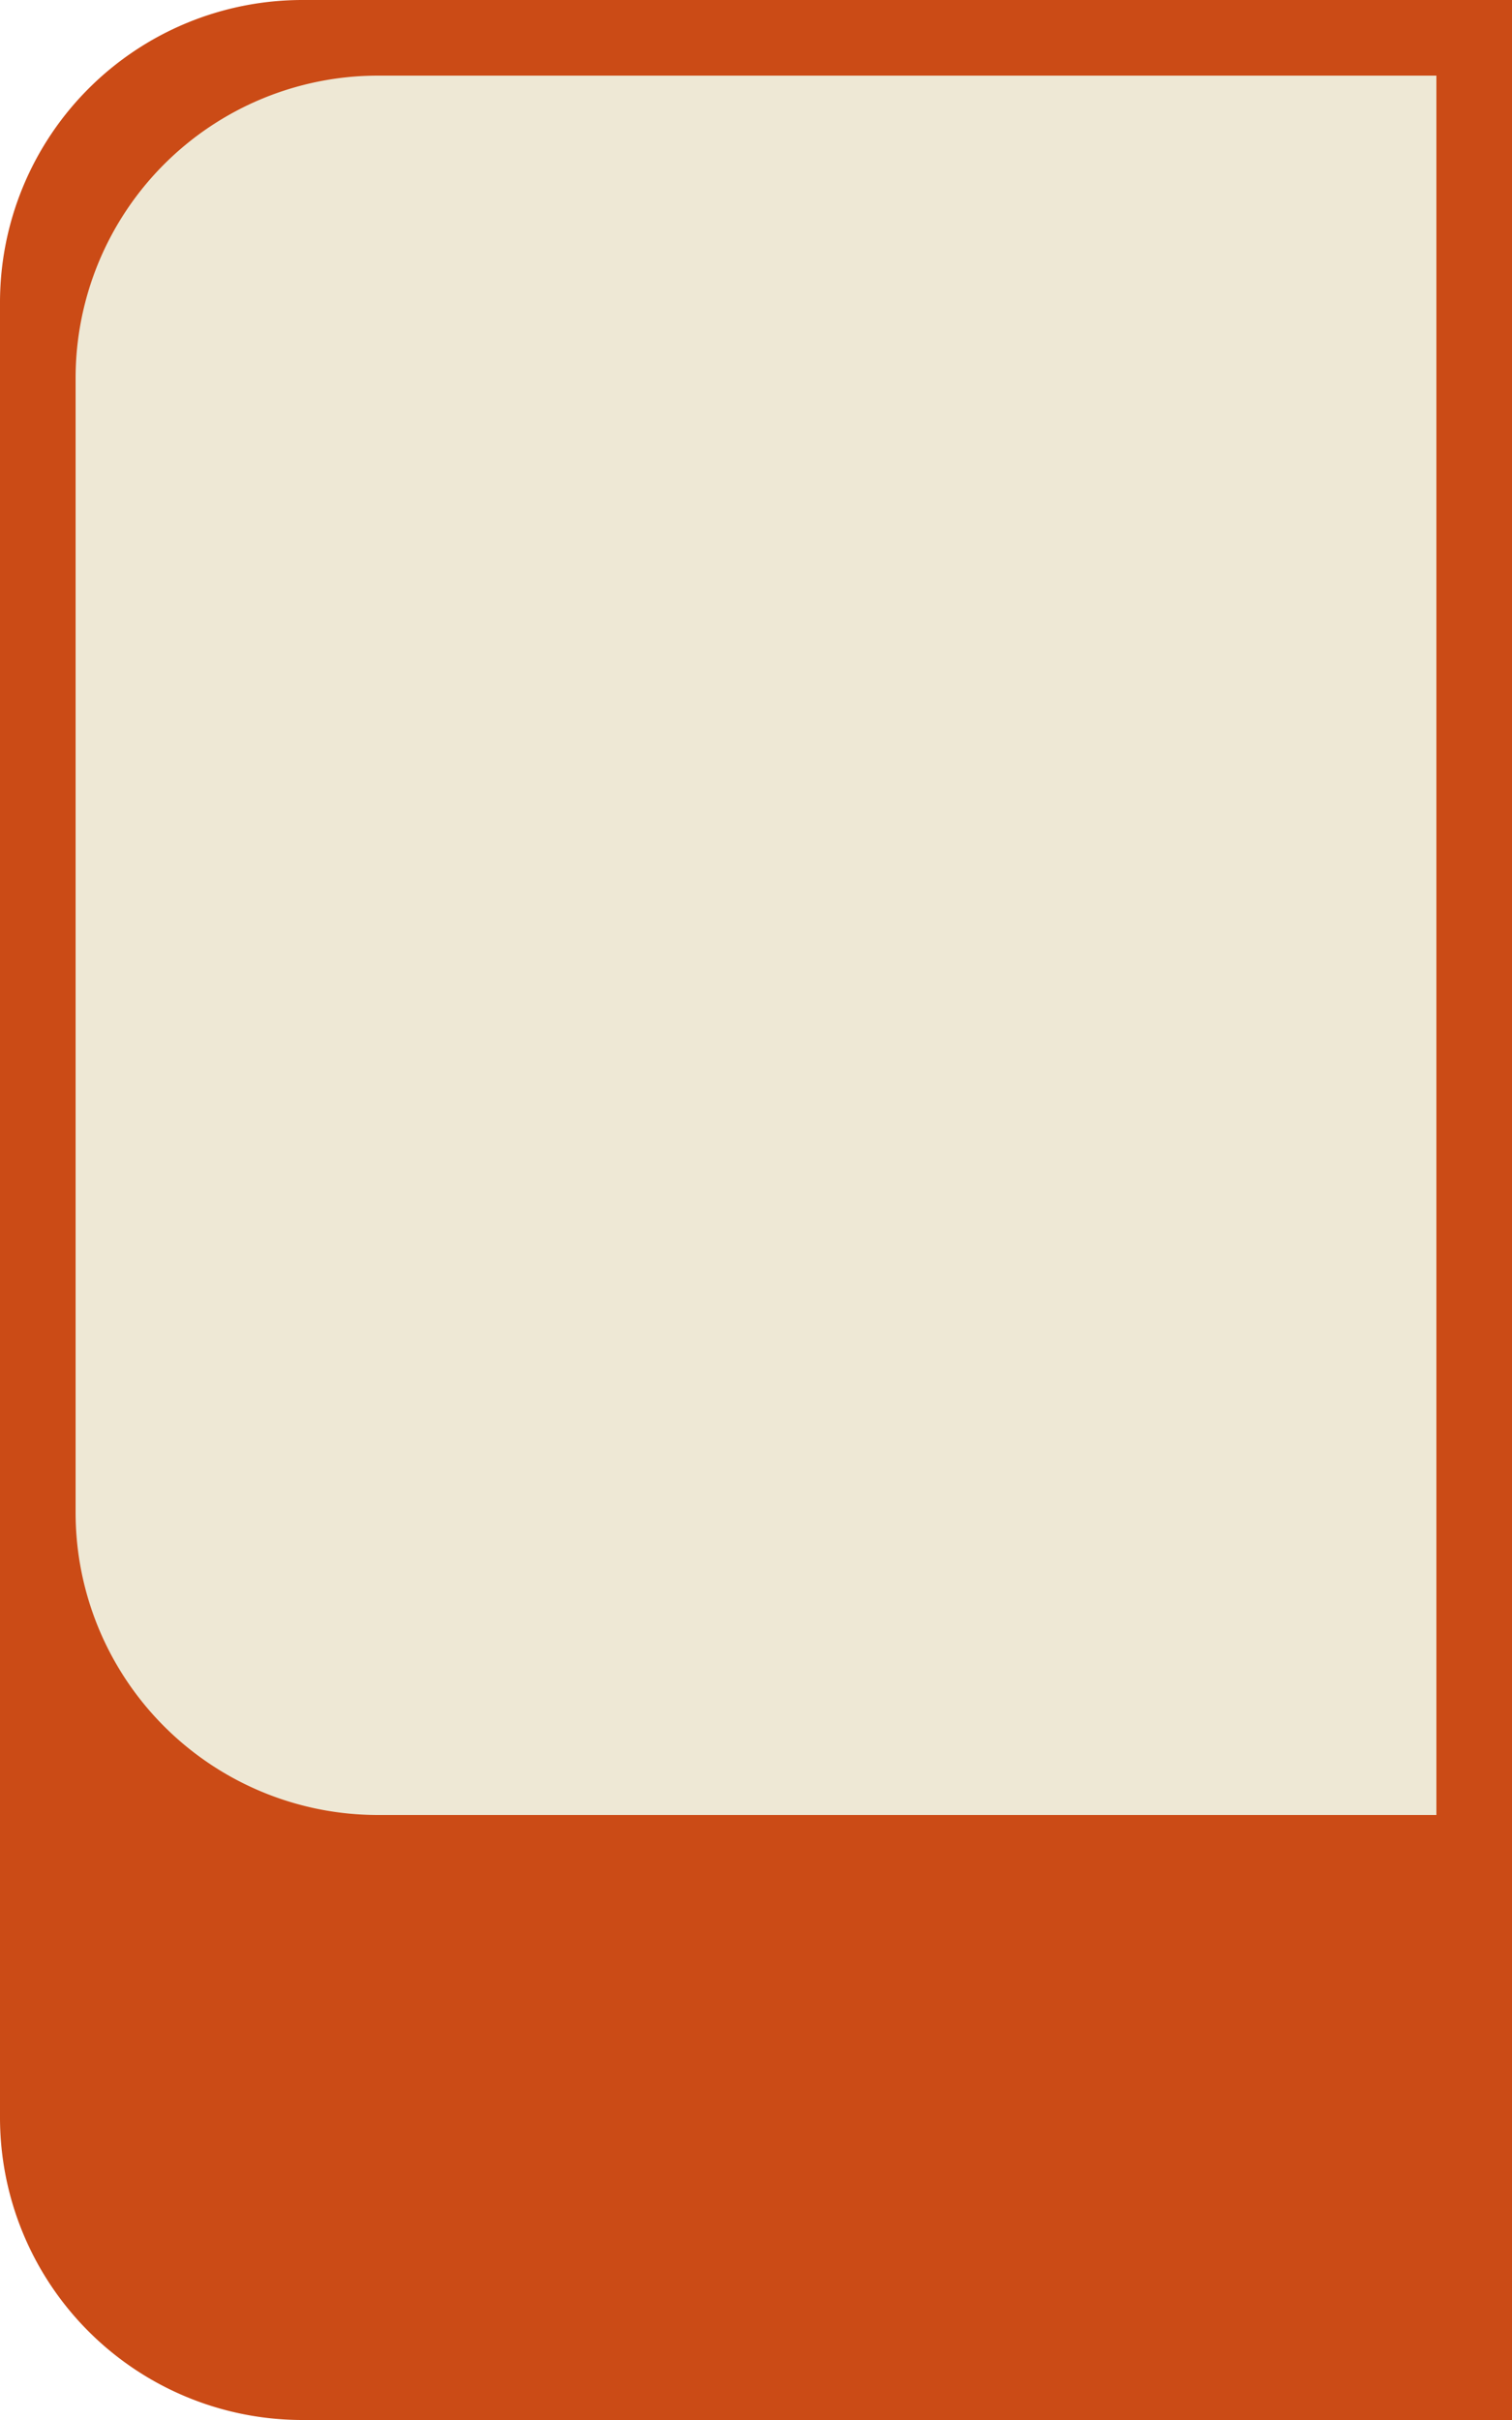 <svg xmlns="http://www.w3.org/2000/svg" viewBox="0 0 40 64">
  <path d="M0 8a8 8 0 0 1 8-8h32v64H8a8 8 0 0 1-8-8V8Z" fill="#CB4B16"/>
  <path d="M2 10a8 8 0 0 1 8-8h28v46H10a8 8 0 0 1-8-8V10Z" fill="#EEE8D5"/>
</svg>